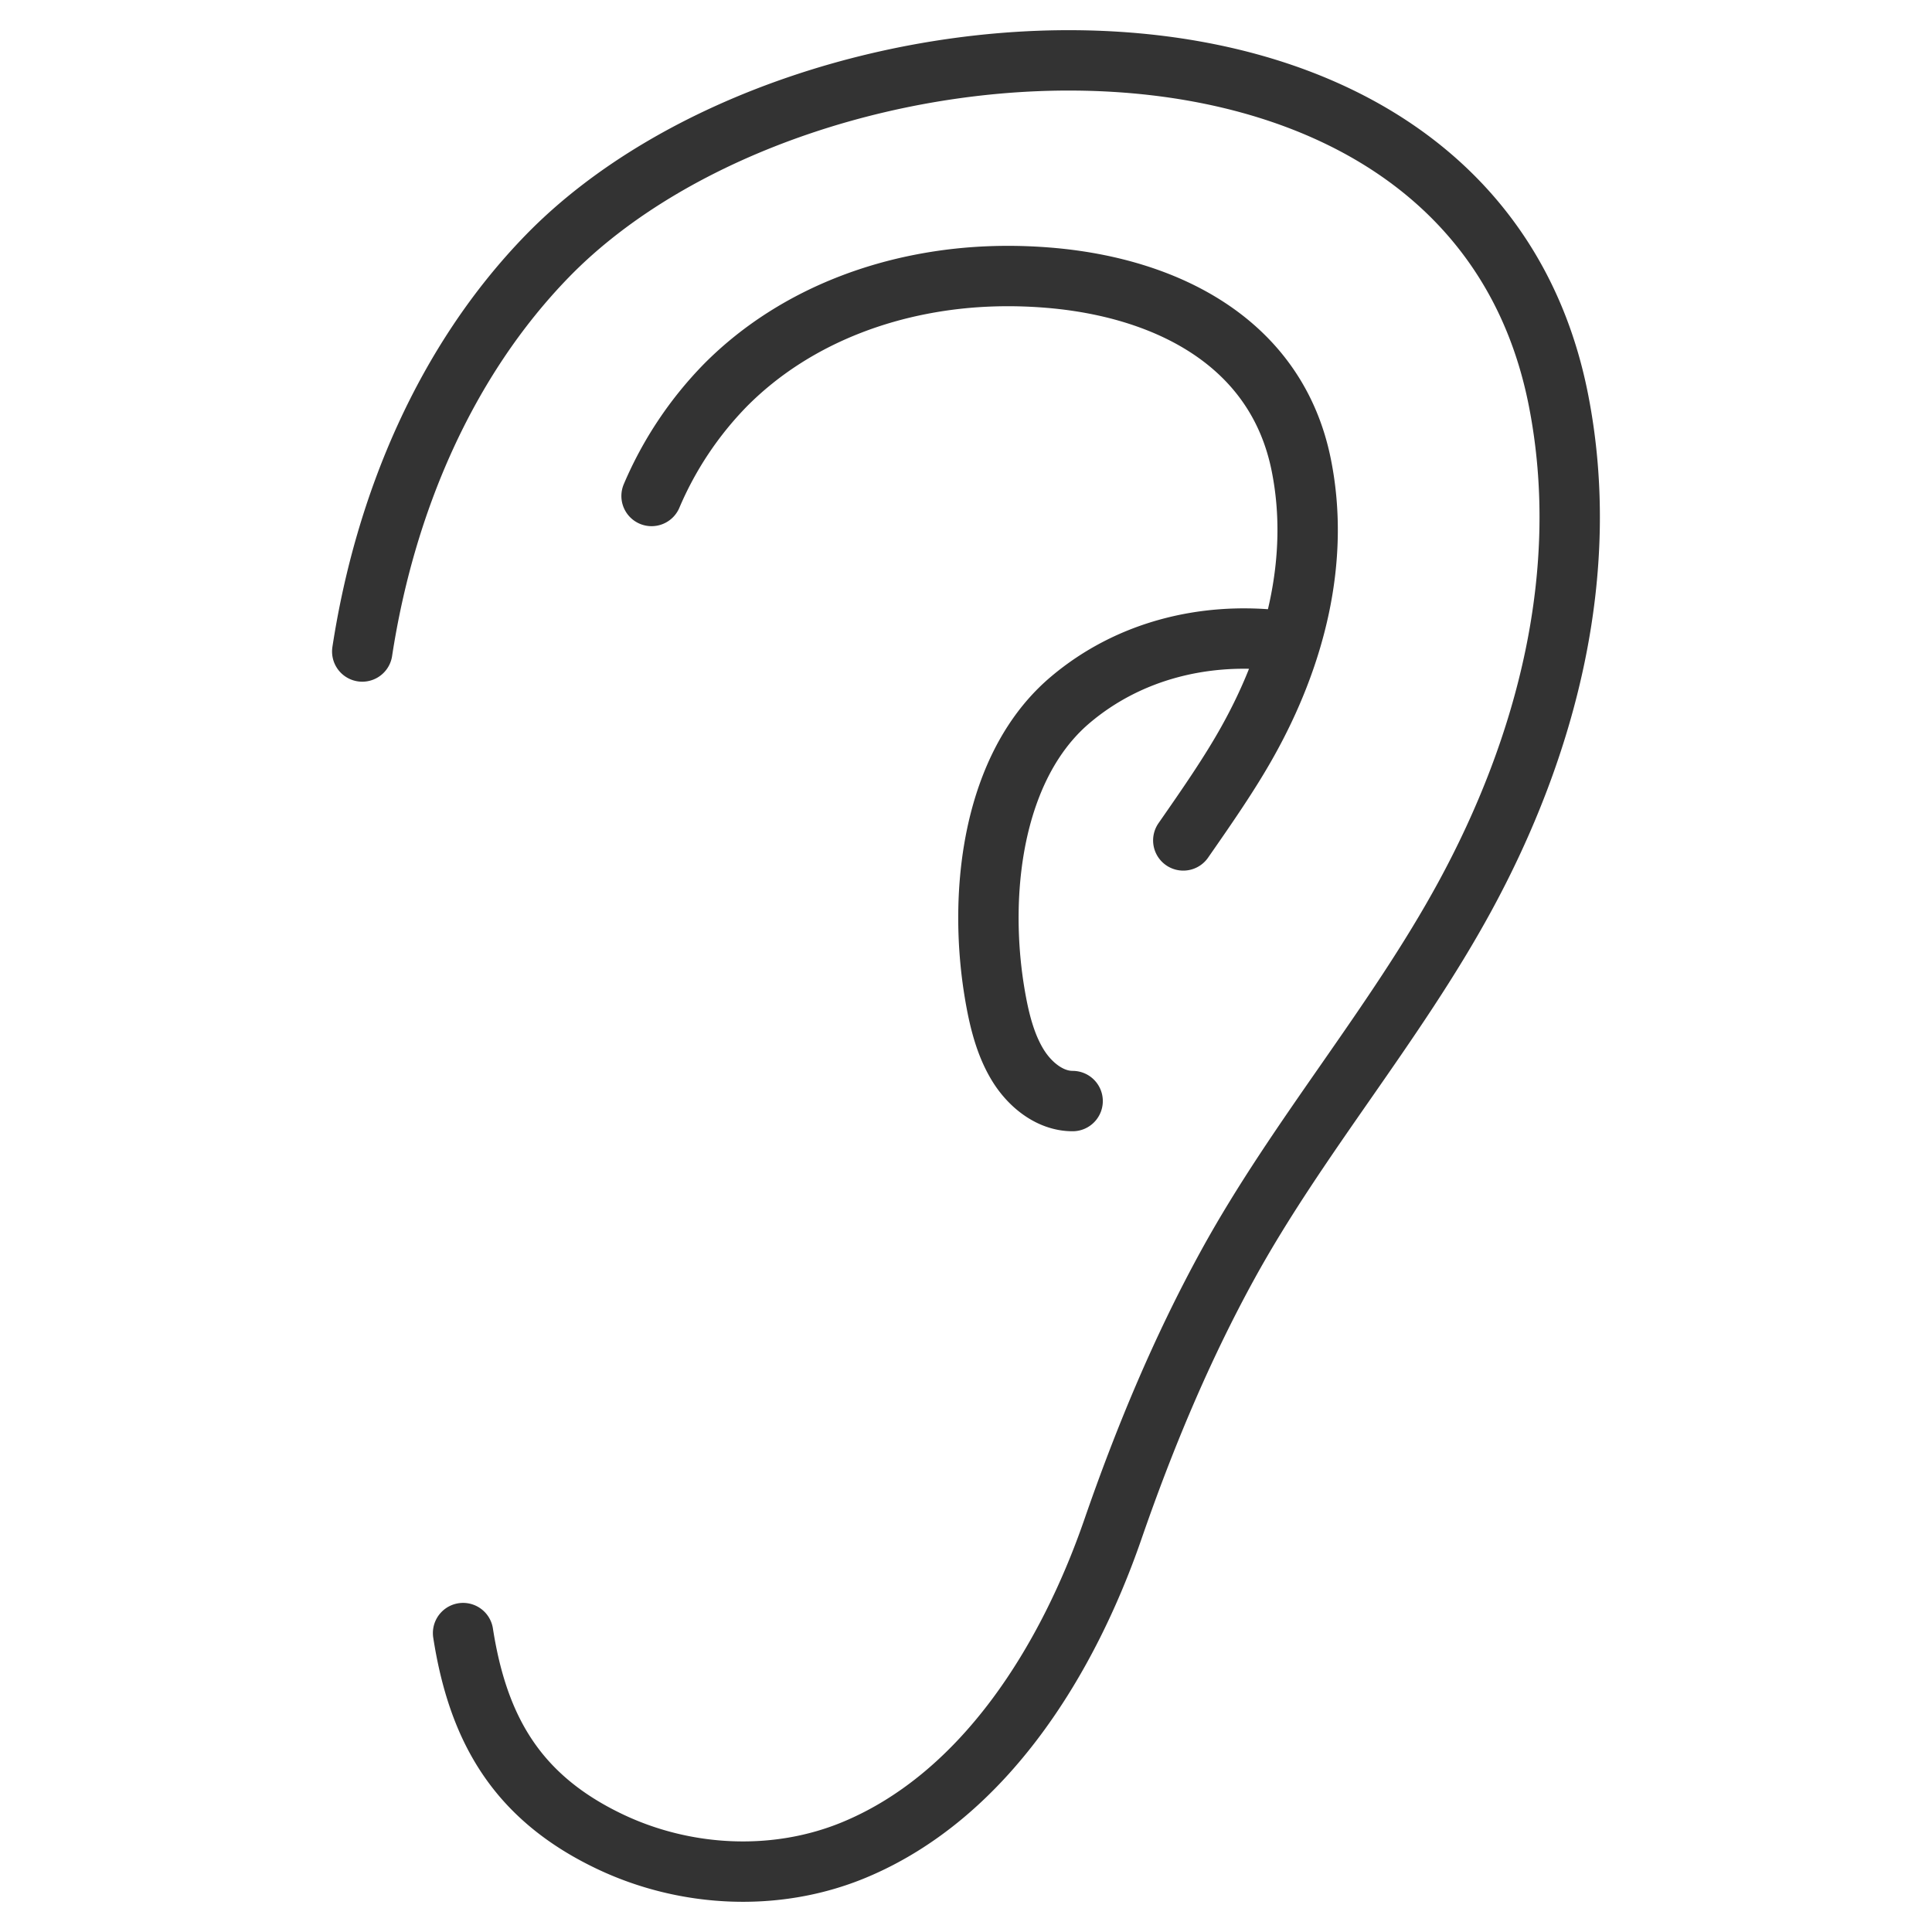<svg xmlns="http://www.w3.org/2000/svg" viewBox="0 0 32 32"><path d="M6 10.791c.376-2.453 1.379-4.817 3.069-6.553C13.31-.116 24.361-.776 25.814 6.631c.558 2.844-.198 5.734-1.552 8.22-1.157 2.125-2.769 3.988-3.928 6.1-.767 1.398-1.381 2.875-1.901 4.379-.734 2.123-2.104 4.404-4.285 5.31-1.296.538-2.807.459-4.065-.146-1.521-.731-2.165-1.853-2.413-3.445m3.122-18.834a5.961 5.961 0 0 1 1.231-1.843c1.181-1.185 2.823-1.752 4.453-1.797.321-.009.643.002.963.031 1.929.177 3.712 1.092 4.114 3.096.318 1.581-.112 3.188-.883 4.57-.297.534-.673 1.076-1.071 1.648m1.533-3.316c-1.194-.125-2.436.168-3.406.989-.95.804-1.326 2.154-1.353 3.453a7.609 7.609 0 0 0 .129 1.56c.072.383.179.767.386 1.082.208.314.531.55.878.549" stroke="#333" stroke-linecap="round" stroke-miterlimit="10" fill="none"/></svg>